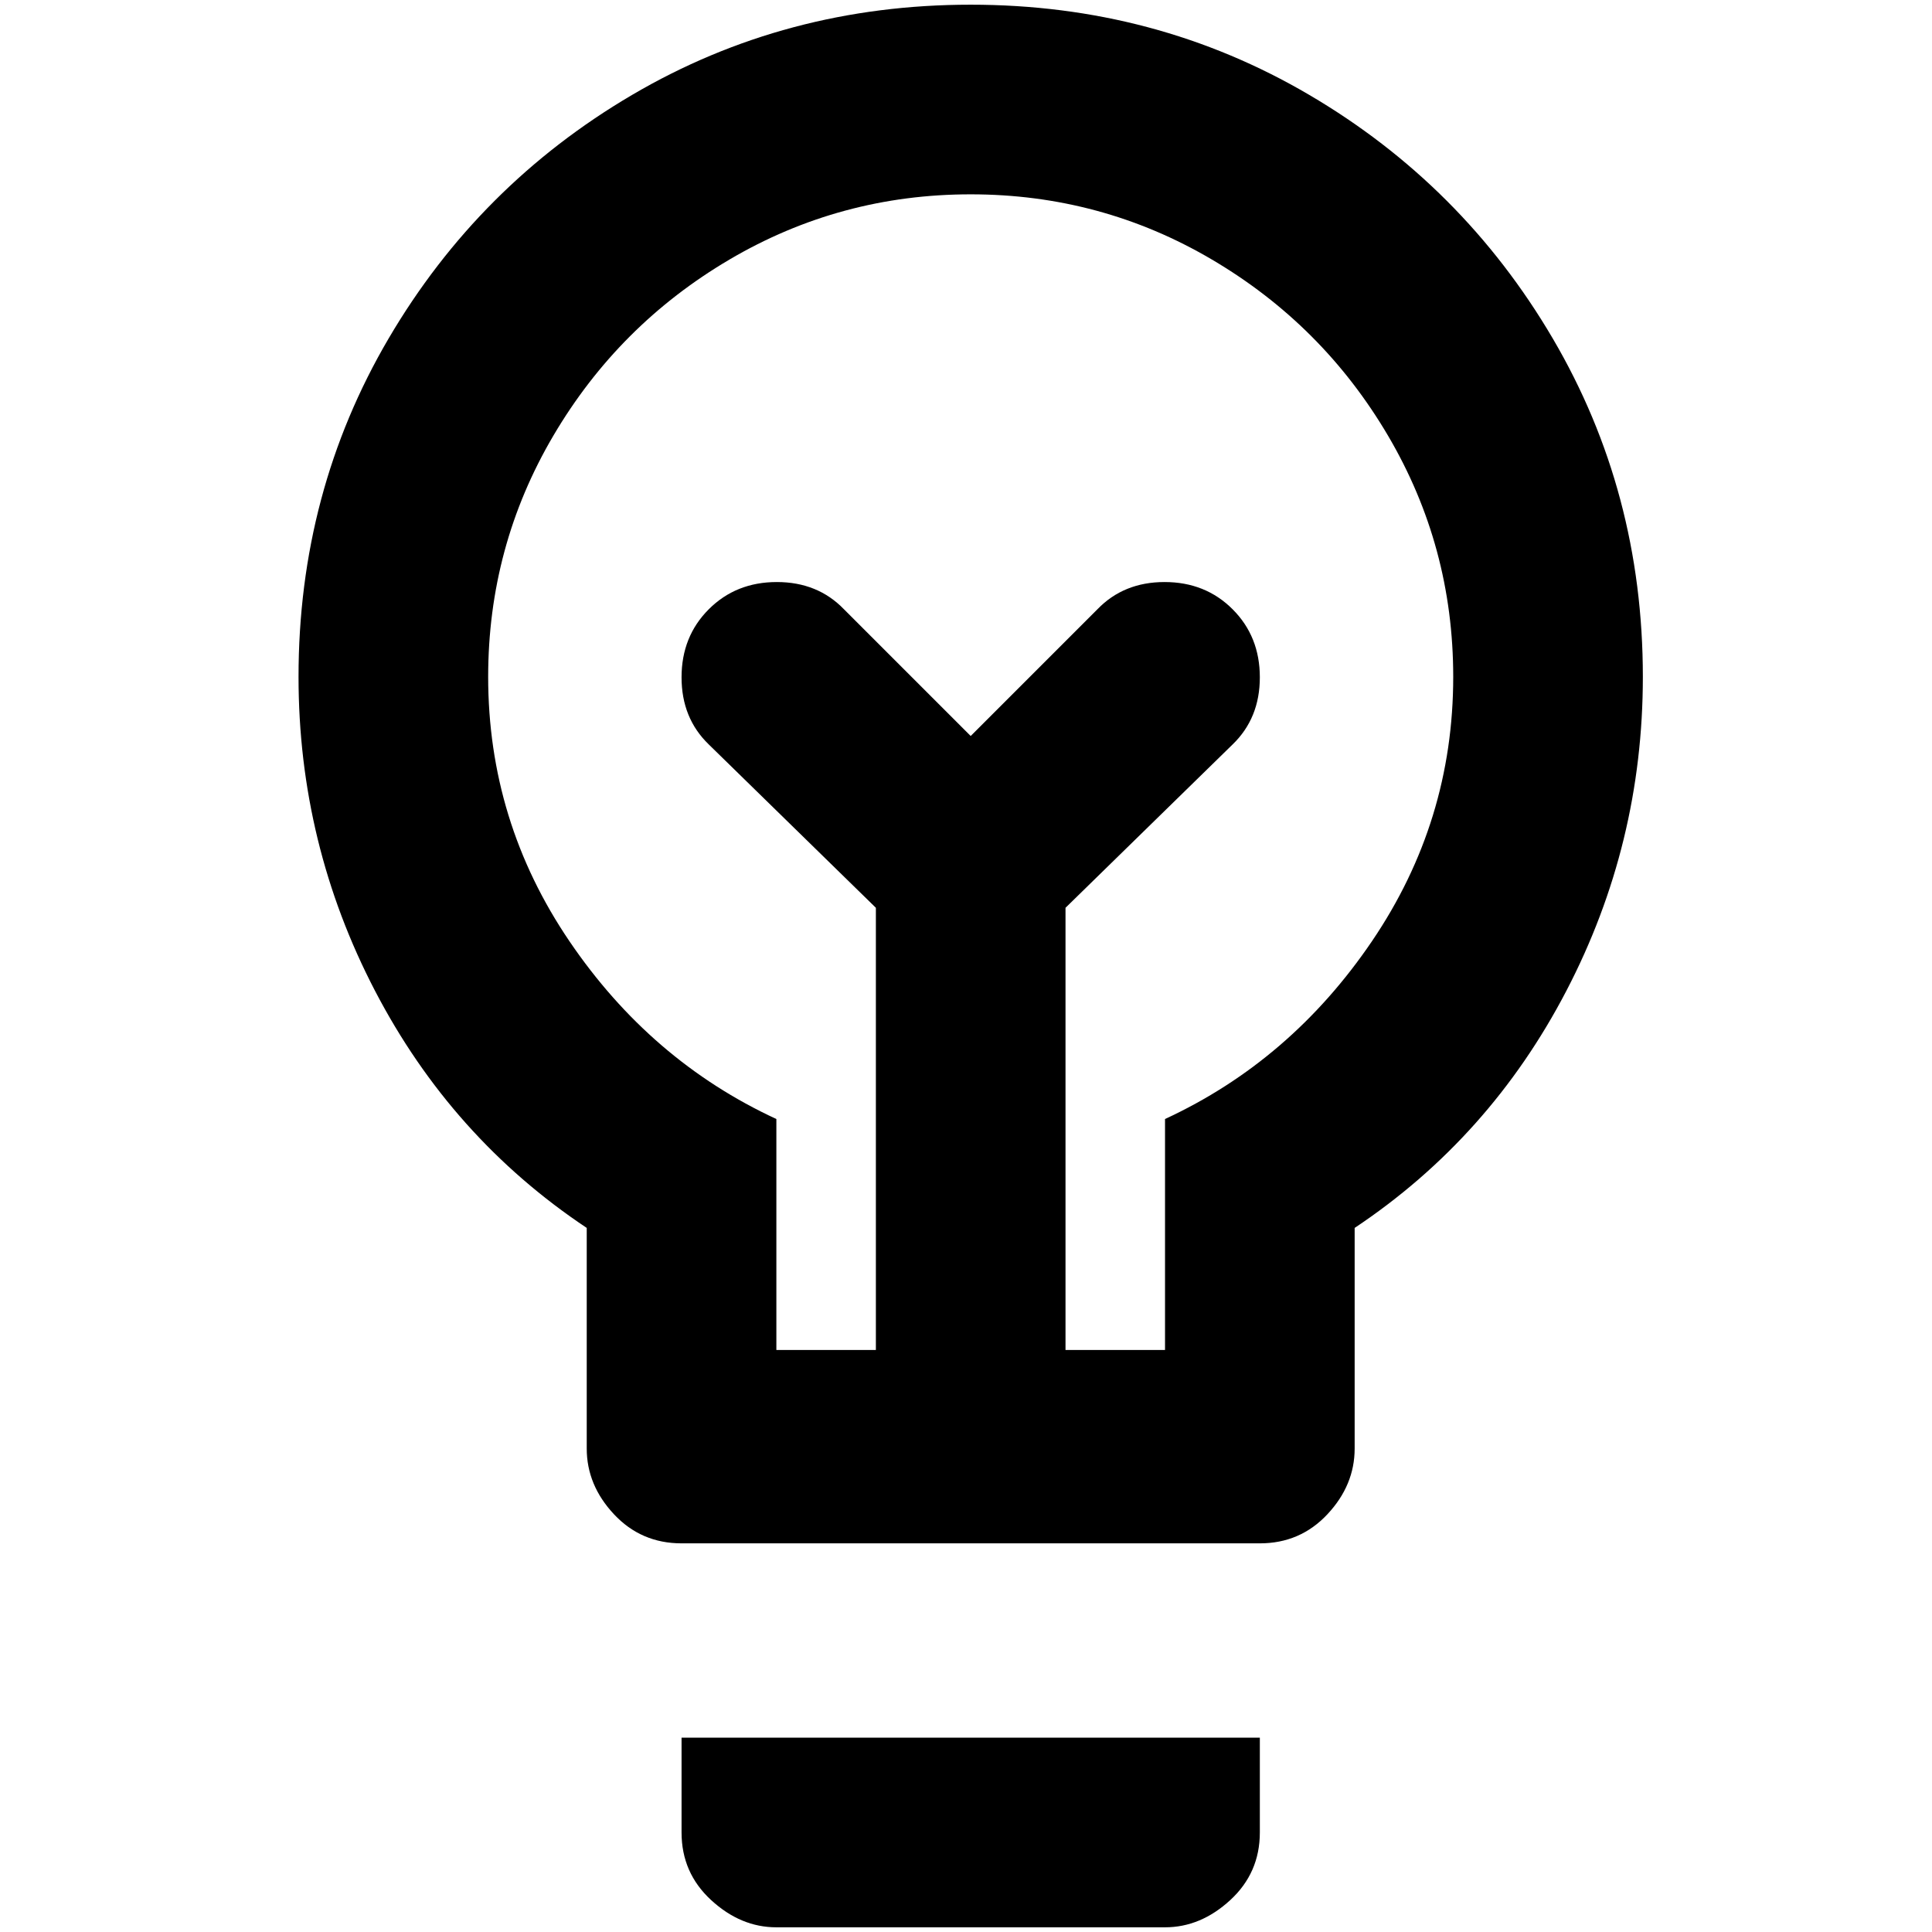 <?xml version="1.0" standalone="no"?>
<!DOCTYPE svg PUBLIC "-//W3C//DTD SVG 1.1//EN" "http://www.w3.org/Graphics/SVG/1.1/DTD/svg11.dtd" >
<svg xmlns="http://www.w3.org/2000/svg" xmlns:xlink="http://www.w3.org/1999/xlink" version="1.1" width="2048" height="2048" viewBox="-10 0 2058 2048">
   <path fill="currentColor"
d="M1024 0q-197 0 -360.5 96t-259.5 259.5t-96 360.5q0 178 81.5 334.5t225.5 252.5v235q0 39 29 70t72 31h616q43 0 72 -31t29 -70v-235q144 -96 225.5 -252.5t81.5 -334.5q0 -197 -96 -360.5t-259.5 -259.5t-360.5 -96zM1231 1187v246h-106v-471l178 -174q29 -28 29 -71.5
t-29 -72.5t-72.5 -29t-71.5 29l-135 135l-135 -135q-28 -29 -71.5 -29t-72.5 29t-29 72.5t29 71.5l178 174v471h-106v-246q-134 -62 -220.5 -189.5t-86.5 -281.5q0 -139 69.5 -257t187.5 -187.5t257 -69.5t257 69.5t187.5 187.5t69.5 257q0 154 -86.5 281.5t-220.5 189.5z
M716 1846h616v101q0 43 -31.5 72t-69.5 29h-414q-38 0 -69.5 -29t-31.5 -72v-101z" />
</svg>
